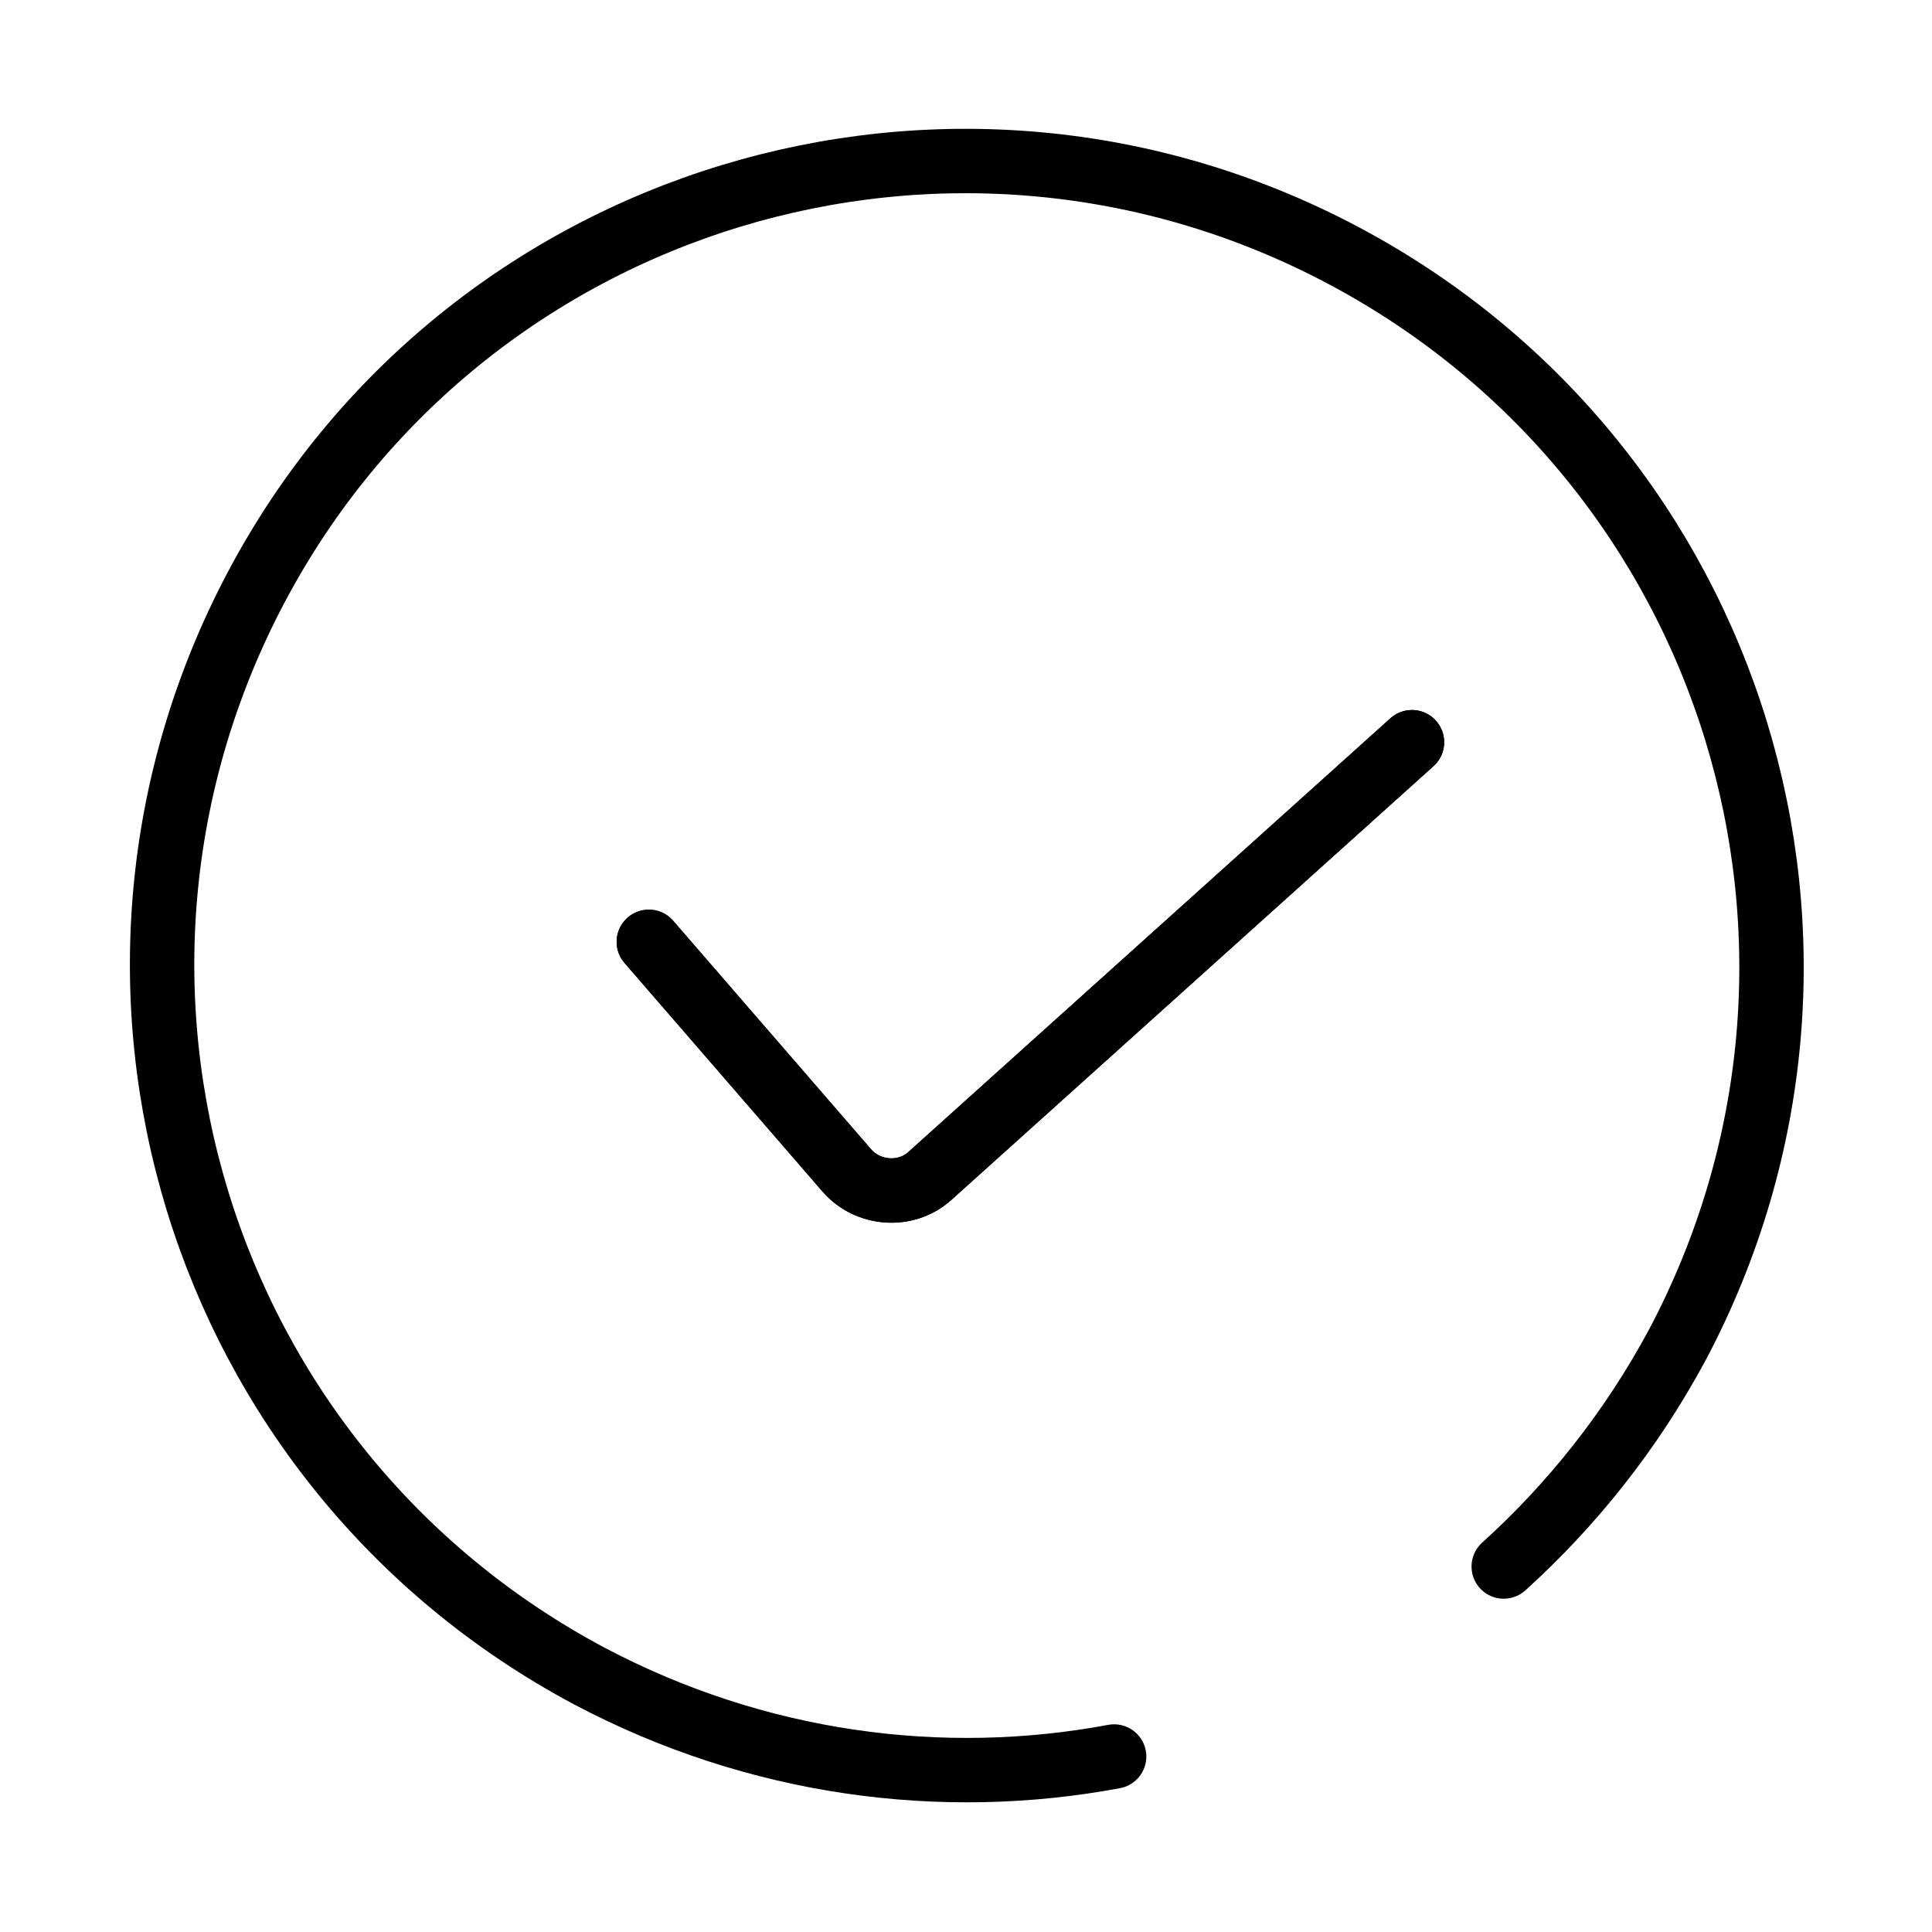 <?xml version="1.0" encoding="utf-8"?>
<!-- Generator: Adobe Illustrator 22.0.1, SVG Export Plug-In . SVG Version: 6.00 Build 0)  -->
<svg version="1.1" id="Layer_1" xmlns="http://www.w3.org/2000/svg" xmlns:xlink="http://www.w3.org/1999/xlink" x="0px" y="0px"
	 viewBox="0 0 120 120" style="enable-background:new 0 0 120 120;" xml:space="preserve">
<style type="text/css">
	.st0{fill:none;stroke:#000000;stroke-width:4;stroke-linecap:round;stroke-linejoin:round;stroke-miterlimit:10;}
</style>
<path class="st0" d="M69.2,109.1c-10.7,2-22.2,0.5-32.6-5c-24.4-13-33.6-43.2-20.7-67.6S59.1,2.9,83.5,15.9
	c24.4,13,33.6,43.2,20.7,67.6c-2.9,5.4-6.6,10-10.8,13.8"/>
<g>
	<path class="st0" d="M87.7,46.1L57.8,73c-1.5,1.4-3.9,1.2-5.2-0.3L40.3,58.5"/>
	<path class="st0" d="M87.7,46.1L57.8,73c-1.5,1.4-3.9,1.2-5.2-0.3L40.3,58.5"/>
</g>
</svg>
